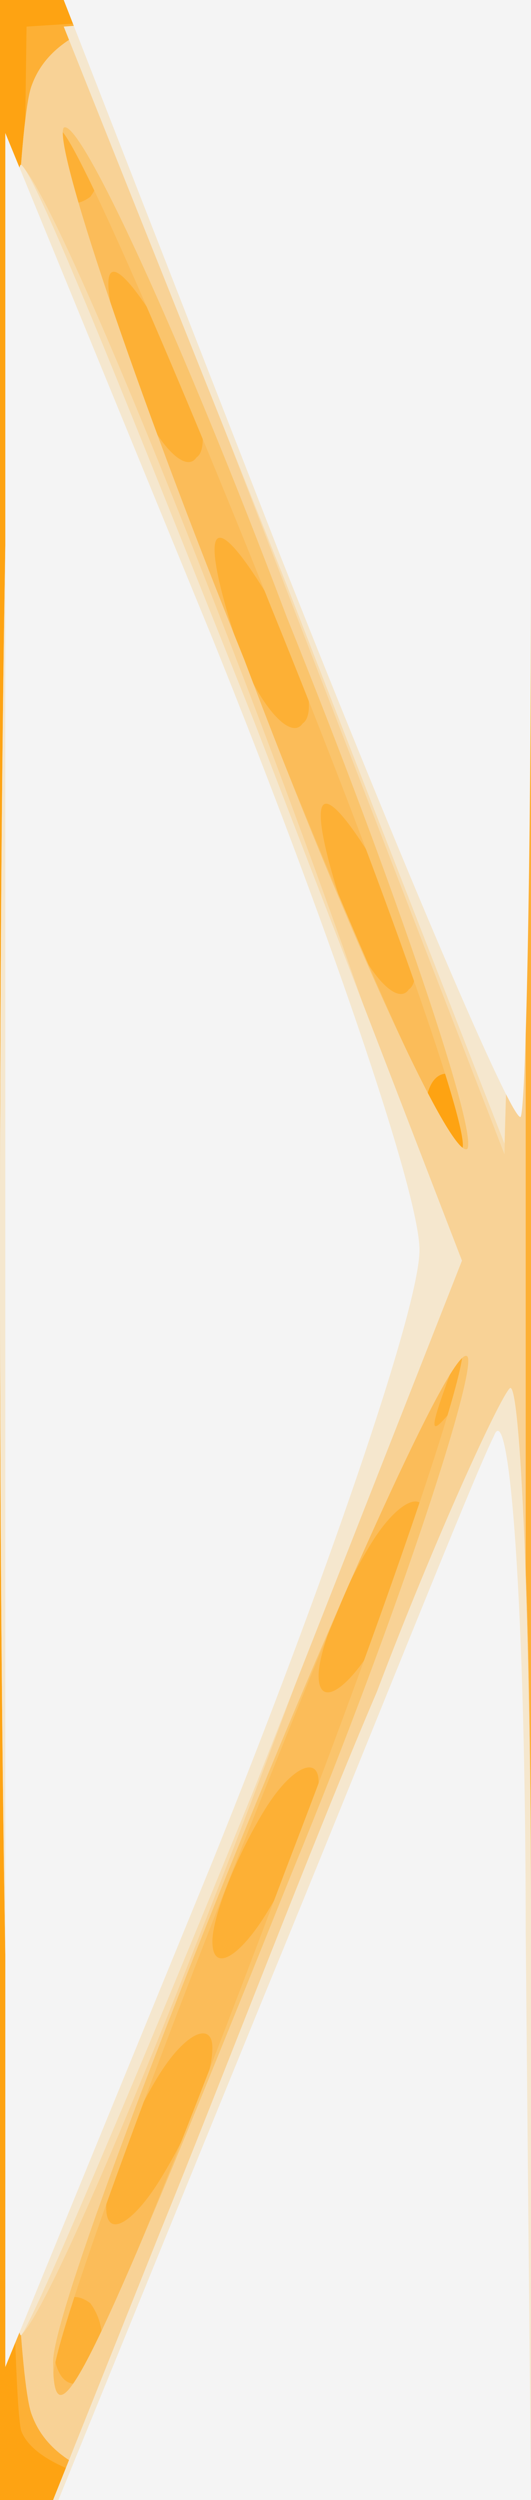 <!DOCTYPE svg PUBLIC "-//W3C//DTD SVG 20010904//EN" "http://www.w3.org/TR/2001/REC-SVG-20010904/DTD/svg10.dtd">
<svg version="1.0" xmlns="http://www.w3.org/2000/svg" width="10px" height="47px" viewBox="0 0 100 470" preserveAspectRatio="xMidYMid meet">
<rect x="0" y="0" width="100" height="470" fill="#333333" stroke="none"/>
<g id="layer101" fill="#ff9d00" stroke="none">
 <path d="M0 235 l0 -235 50 0 50 0 0 235 0 235 -50 0 -50 0 0 -235z"/>
 </g>
<g id="layer102" fill="#fea312" stroke="none">
 <path d="M0 235 l0 -235 50 0 50 0 0 235 0 235 -50 0 -50 0 0 -235z"/>
 </g>
<g id="layer103" fill="#fdb035" stroke="none">
 <path d="M4 457 c-2 -7 -3 -111 -2 -232 l3 -220 47 -3 48 -3 0 235 0 236 -46 0 c-27 0 -47 -5 -50 -13z m83 -254 c-4 -3 -7 0 -7 7 0 7 3 10 7 7 3 -4 3 -10 0 -14z"/>
 </g>
<g id="layer104" fill="#fbbc59" stroke="none">
 <path d="M6 454 c-8 -20 -8 -418 0 -438 4 -11 19 -16 51 -16 l44 0 -3 118 c-2 64 -7 126 -12 137 -6 16 -6 17 3 5 8 -11 11 14 11 98 l0 112 -44 0 c-31 0 -46 -5 -50 -16z m11 -21 c-4 -3 -7 0 -7 7 0 7 3 10 7 7 3 -4 3 -10 0 -14z m23 -48 c0 -5 -5 -3 -10 5 -5 8 -10 20 -10 25 0 6 5 3 10 -5 5 -8 10 -19 10 -25z m20 -50 c0 -5 -5 -3 -10 5 -5 8 -10 20 -10 25 0 6 5 3 10 -5 5 -8 10 -19 10 -25z m20 -50 c0 -5 -5 -3 -10 5 -5 8 -10 20 -10 25 0 6 5 3 10 -5 5 -8 10 -19 10 -25z m7 -82 c-4 -3 -7 0 -7 7 0 7 3 10 7 7 3 -4 3 -10 0 -14z m-16 -40 c-12 -20 -14 -14 -5 12 4 9 9 14 11 11 3 -2 0 -13 -6 -23z m-20 -50 c-12 -20 -14 -14 -5 12 4 9 9 14 11 11 3 -2 0 -13 -6 -23z m-20 -50 c-12 -20 -14 -14 -5 12 4 9 9 14 11 11 3 -2 0 -13 -6 -23z m-14 -40 c-4 -3 -7 0 -7 7 0 7 3 10 7 7 3 -4 3 -10 0 -14z"/>
 </g>
<g id="layer105" fill="#fac46c" stroke="none">
 <path d="M6 454 c-8 -20 -8 -418 0 -438 4 -11 19 -16 50 -16 l43 0 0 235 0 235 -43 0 c-31 0 -46 -5 -50 -16z m48 -103 c20 -52 35 -96 33 -98 -4 -3 -77 180 -77 194 0 15 10 -6 44 -96z m-3 -237 c-22 -55 -40 -95 -40 -89 -1 14 72 196 76 191 2 -2 -14 -48 -36 -102z"/>
 </g>
<g id="layer106" fill="#f8d296" stroke="none">
 <path d="M6 454 c-8 -20 -8 -418 0 -438 4 -11 19 -16 50 -16 l43 0 0 235 0 235 -43 0 c-31 0 -46 -5 -50 -16z m49 -102 c21 -51 35 -95 33 -97 -5 -5 -78 173 -78 189 0 18 8 0 45 -92z m-1 -236 c-20 -53 -39 -94 -42 -92 -2 3 13 48 34 100 20 53 39 94 42 92 2 -3 -13 -48 -34 -100z"/>
 </g>
<g id="layer107" fill="#f7dcaf" stroke="none">
 <path d="M30 420 c11 -27 29 -74 41 -102 11 -29 23 -55 25 -57 2 -2 4 44 4 102 l0 107 -45 0 -45 0 20 -50z"/>
 <path d="M0 235 c0 -115 2 -206 4 -204 11 11 78 187 78 204 0 17 -67 193 -78 204 -2 2 -4 -89 -4 -204z"/>
 <path d="M54 111 l-41 -106 39 -3 c22 -2 42 -1 44 1 3 2 3 52 2 109 l-3 105 -41 -106z"/>
 </g>
<g id="layer108" fill="#f5e7ce" stroke="none">
 <path d="M30 420 c11 -27 29 -74 41 -102 11 -29 23 -55 25 -57 2 -2 4 44 4 102 l0 107 -45 0 -45 0 20 -50z"/>
 <path d="M0 235 c0 -115 2 -206 4 -204 3 2 22 50 44 105 l39 101 -39 99 c-22 54 -42 101 -44 103 -2 2 -4 -89 -4 -204z"/>
 <path d="M54 110 l-42 -105 40 -3 c22 -2 42 -1 44 1 3 2 3 51 2 108 l-3 104 -41 -105z"/>
 </g>
<g id="layer109" fill="#f4f4f4" stroke="none">
 <path d="M49 377 c21 -51 40 -99 44 -107 3 -8 6 33 6 93 l1 107 -44 0 -45 0 38 -93z"/>
 <path d="M1 235 l0 -210 39 95 c21 52 39 104 39 115 0 11 -18 63 -39 115 l-39 95 0 -210z"/>
 <path d="M53 105 l-41 -105 44 0 44 0 0 105 c0 58 -1 105 -2 105 -2 0 -22 -47 -45 -105z"/>
 </g>

</svg>